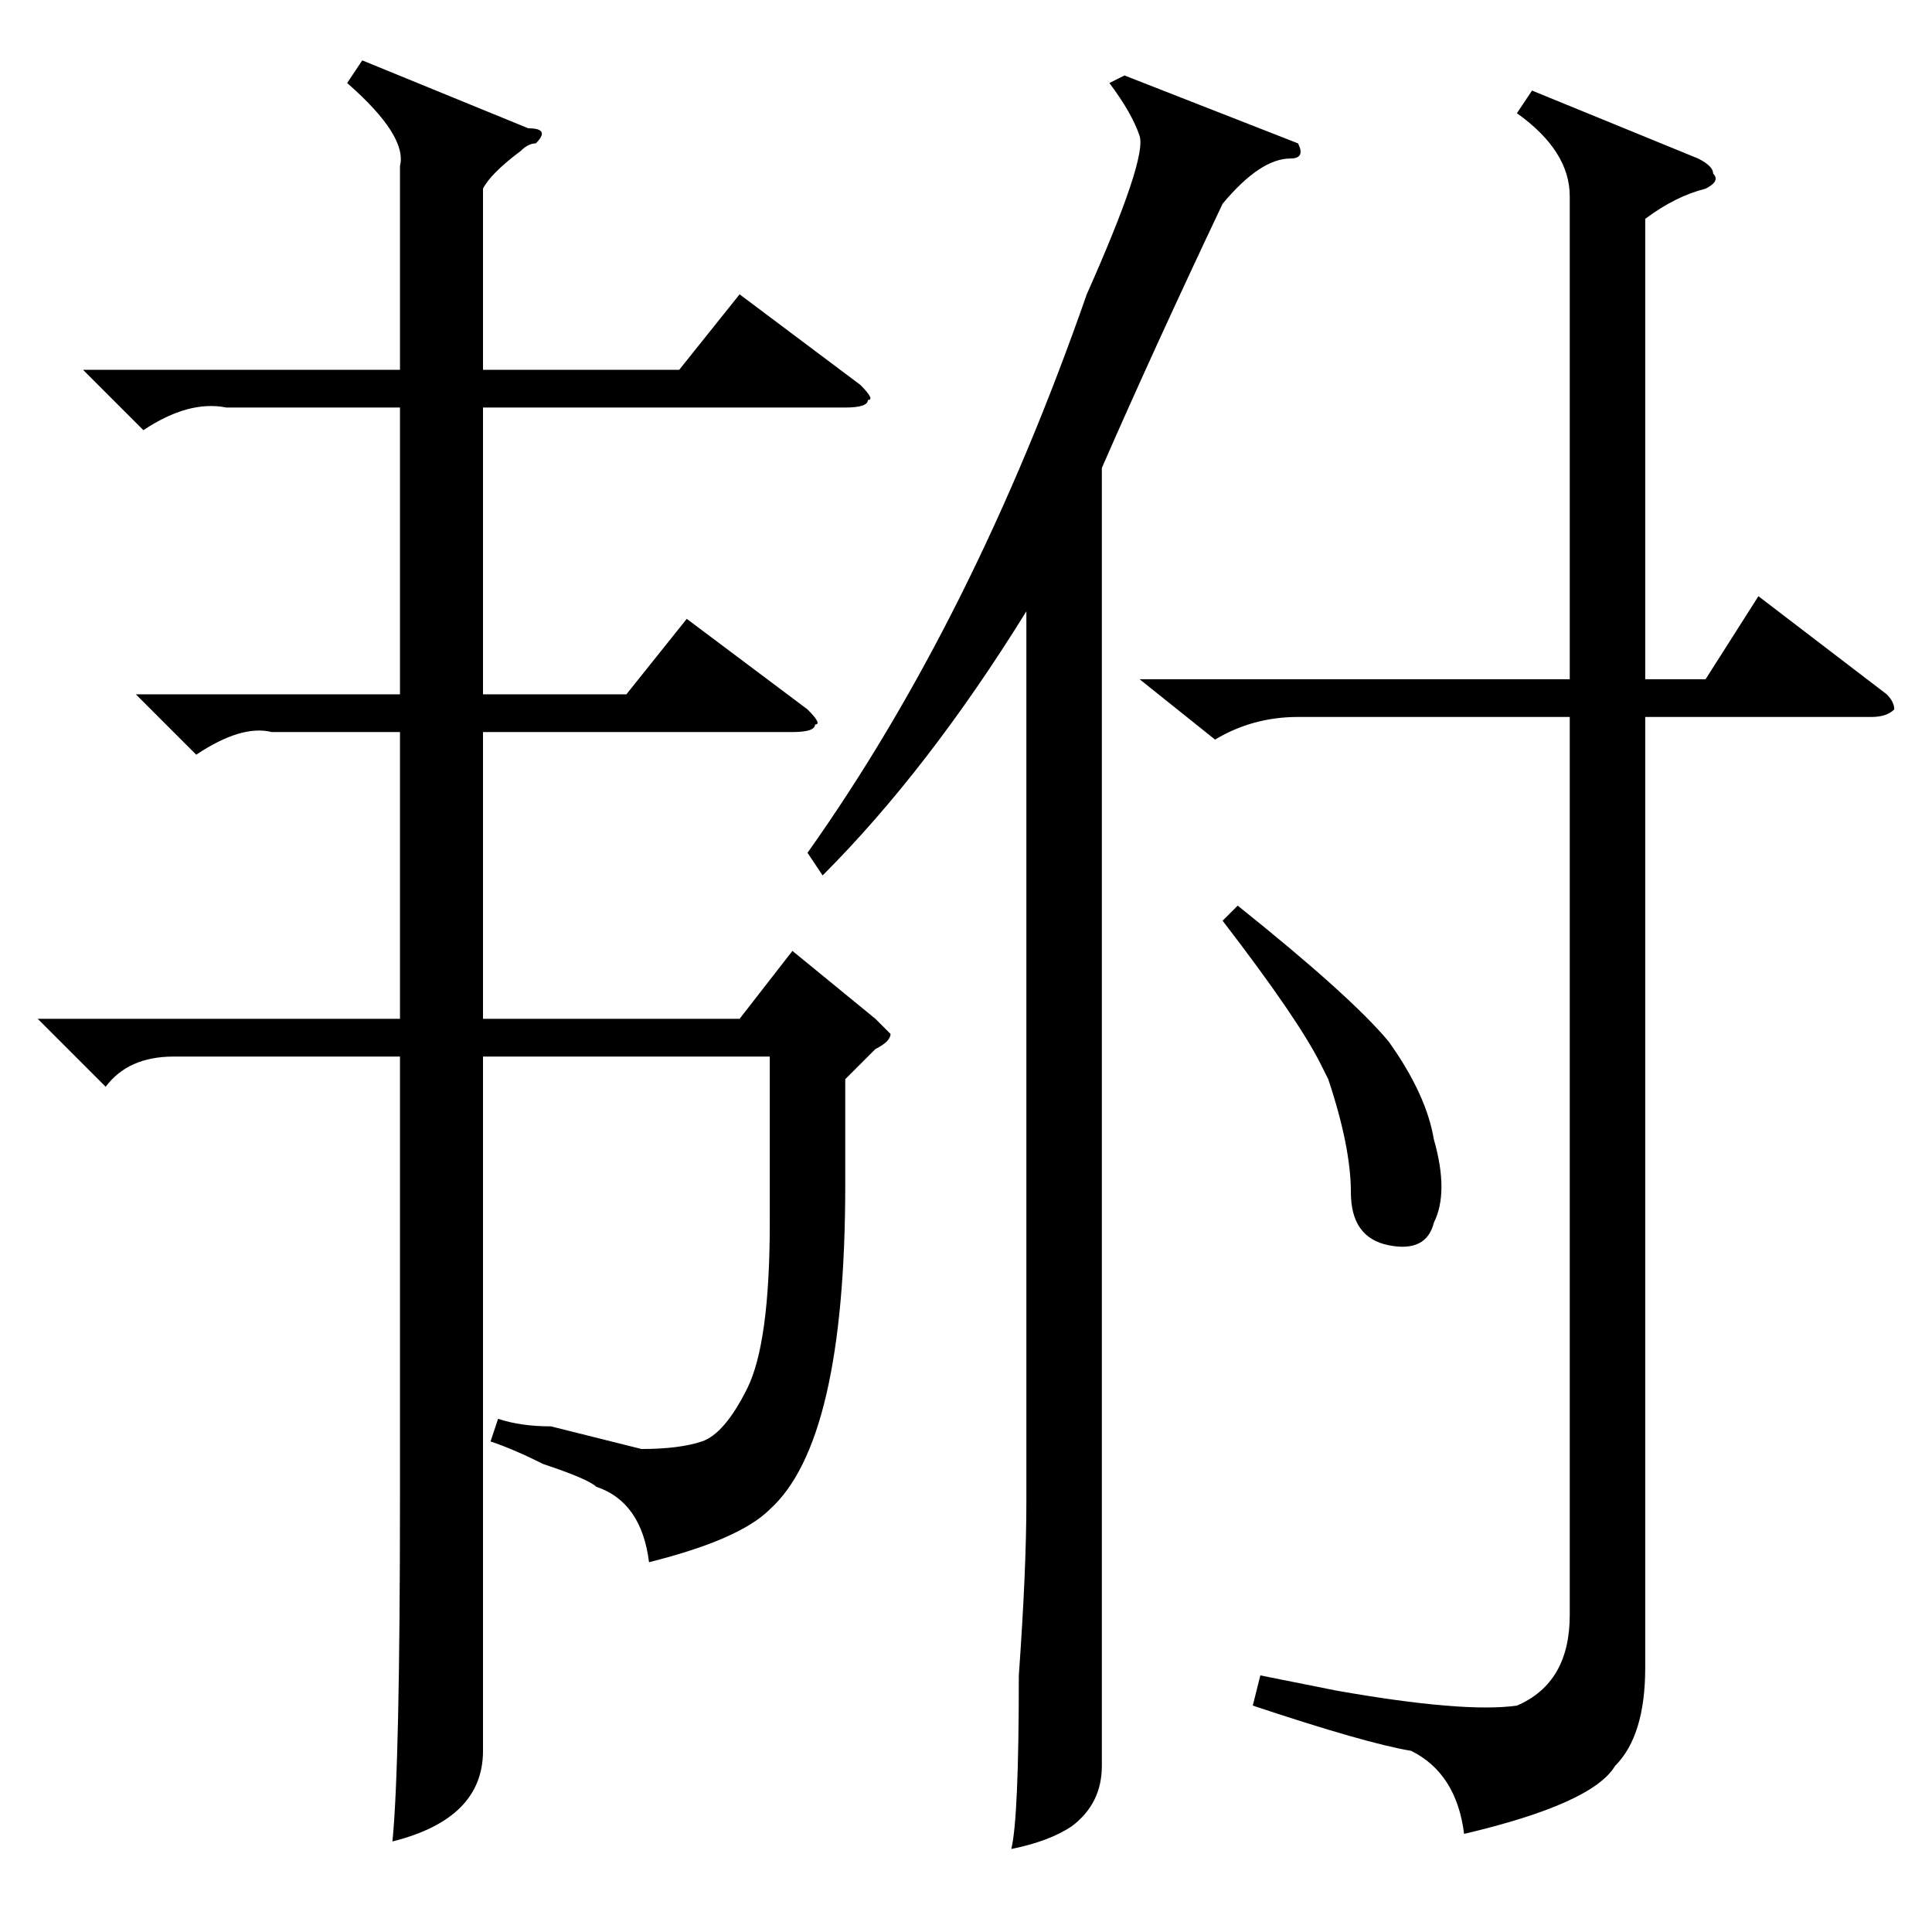 <?xml version="1.0" standalone="no"?>
<!DOCTYPE svg PUBLIC "-//W3C//DTD SVG 1.1//EN" "http://www.w3.org/Graphics/SVG/1.1/DTD/svg11.dtd" >
<svg xmlns="http://www.w3.org/2000/svg" xmlns:xlink="http://www.w3.org/1999/xlink" version="1.1" viewBox="0 -52 256 256">
  <g transform="matrix(1 0 0 -1 0 204)">
   <path fill="currentColor"
d="M11 207h42v27q1 4 -7 11l2 3l22 -9q3 0 1 -2q-1 0 -2 -1q-4 -3 -5 -5v-24h26l8 10l16 -12q2 -2 1 -2q0 -1 -3 -1h-48v-38h19l8 10l16 -12q2 -2 1 -2q0 -1 -3 -1h-41v-38h34l7 9l11 -9l2 -2q0 -1 -2 -2l-4 -4v-14q0 -34 -10 -43q-4 -4 -16 -7q-1 8 -7 10q-1 1 -7 3
q-4 2 -7 3l1 3q3 -1 7 -1l12 -3q5 0 8 1t6 7t3 22v22h-38v-70v-22q0 -9 -12 -12q1 10 1 46v58h-30q-6 0 -9 -4l-9 9h48v38h-17q-4 1 -10 -3l-8 8h35v38h-23q-5 1 -11 -3zM151 166h57v64q0 6 -7 11l2 3l22 -9q2 -1 2 -2q1 -1 -1 -2q-4 -1 -8 -4v-61h8l7 11l17 -13q1 -1 1 -2
q-1 -1 -3 -1h-30v-126q0 -9 -4 -13q-3 -5 -20 -9q-1 8 -7 11q-6 1 -21 6l1 4l10 -2q17 -3 24 -2q7 3 7 12v119h-36q-6 0 -11 -3zM109 140l-2 3q22 31 37 74q8 18 7 21t-4 7l2 1l23 -9q1 -2 -1 -2q-4 0 -9 -6q-9 -19 -16 -35v-172q0 -5 -4 -8q-3 -2 -8 -3q1 4 1 23q1 14 1 23
v118q-13 -21 -27 -35zM162 134l2 2q15 -12 20 -18q5 -7 6 -13q2 -7 0 -11q-1 -4 -6 -3t-5 7t-3 15l-1 2q-3 6 -13 19z" />
  </g>

</svg>
